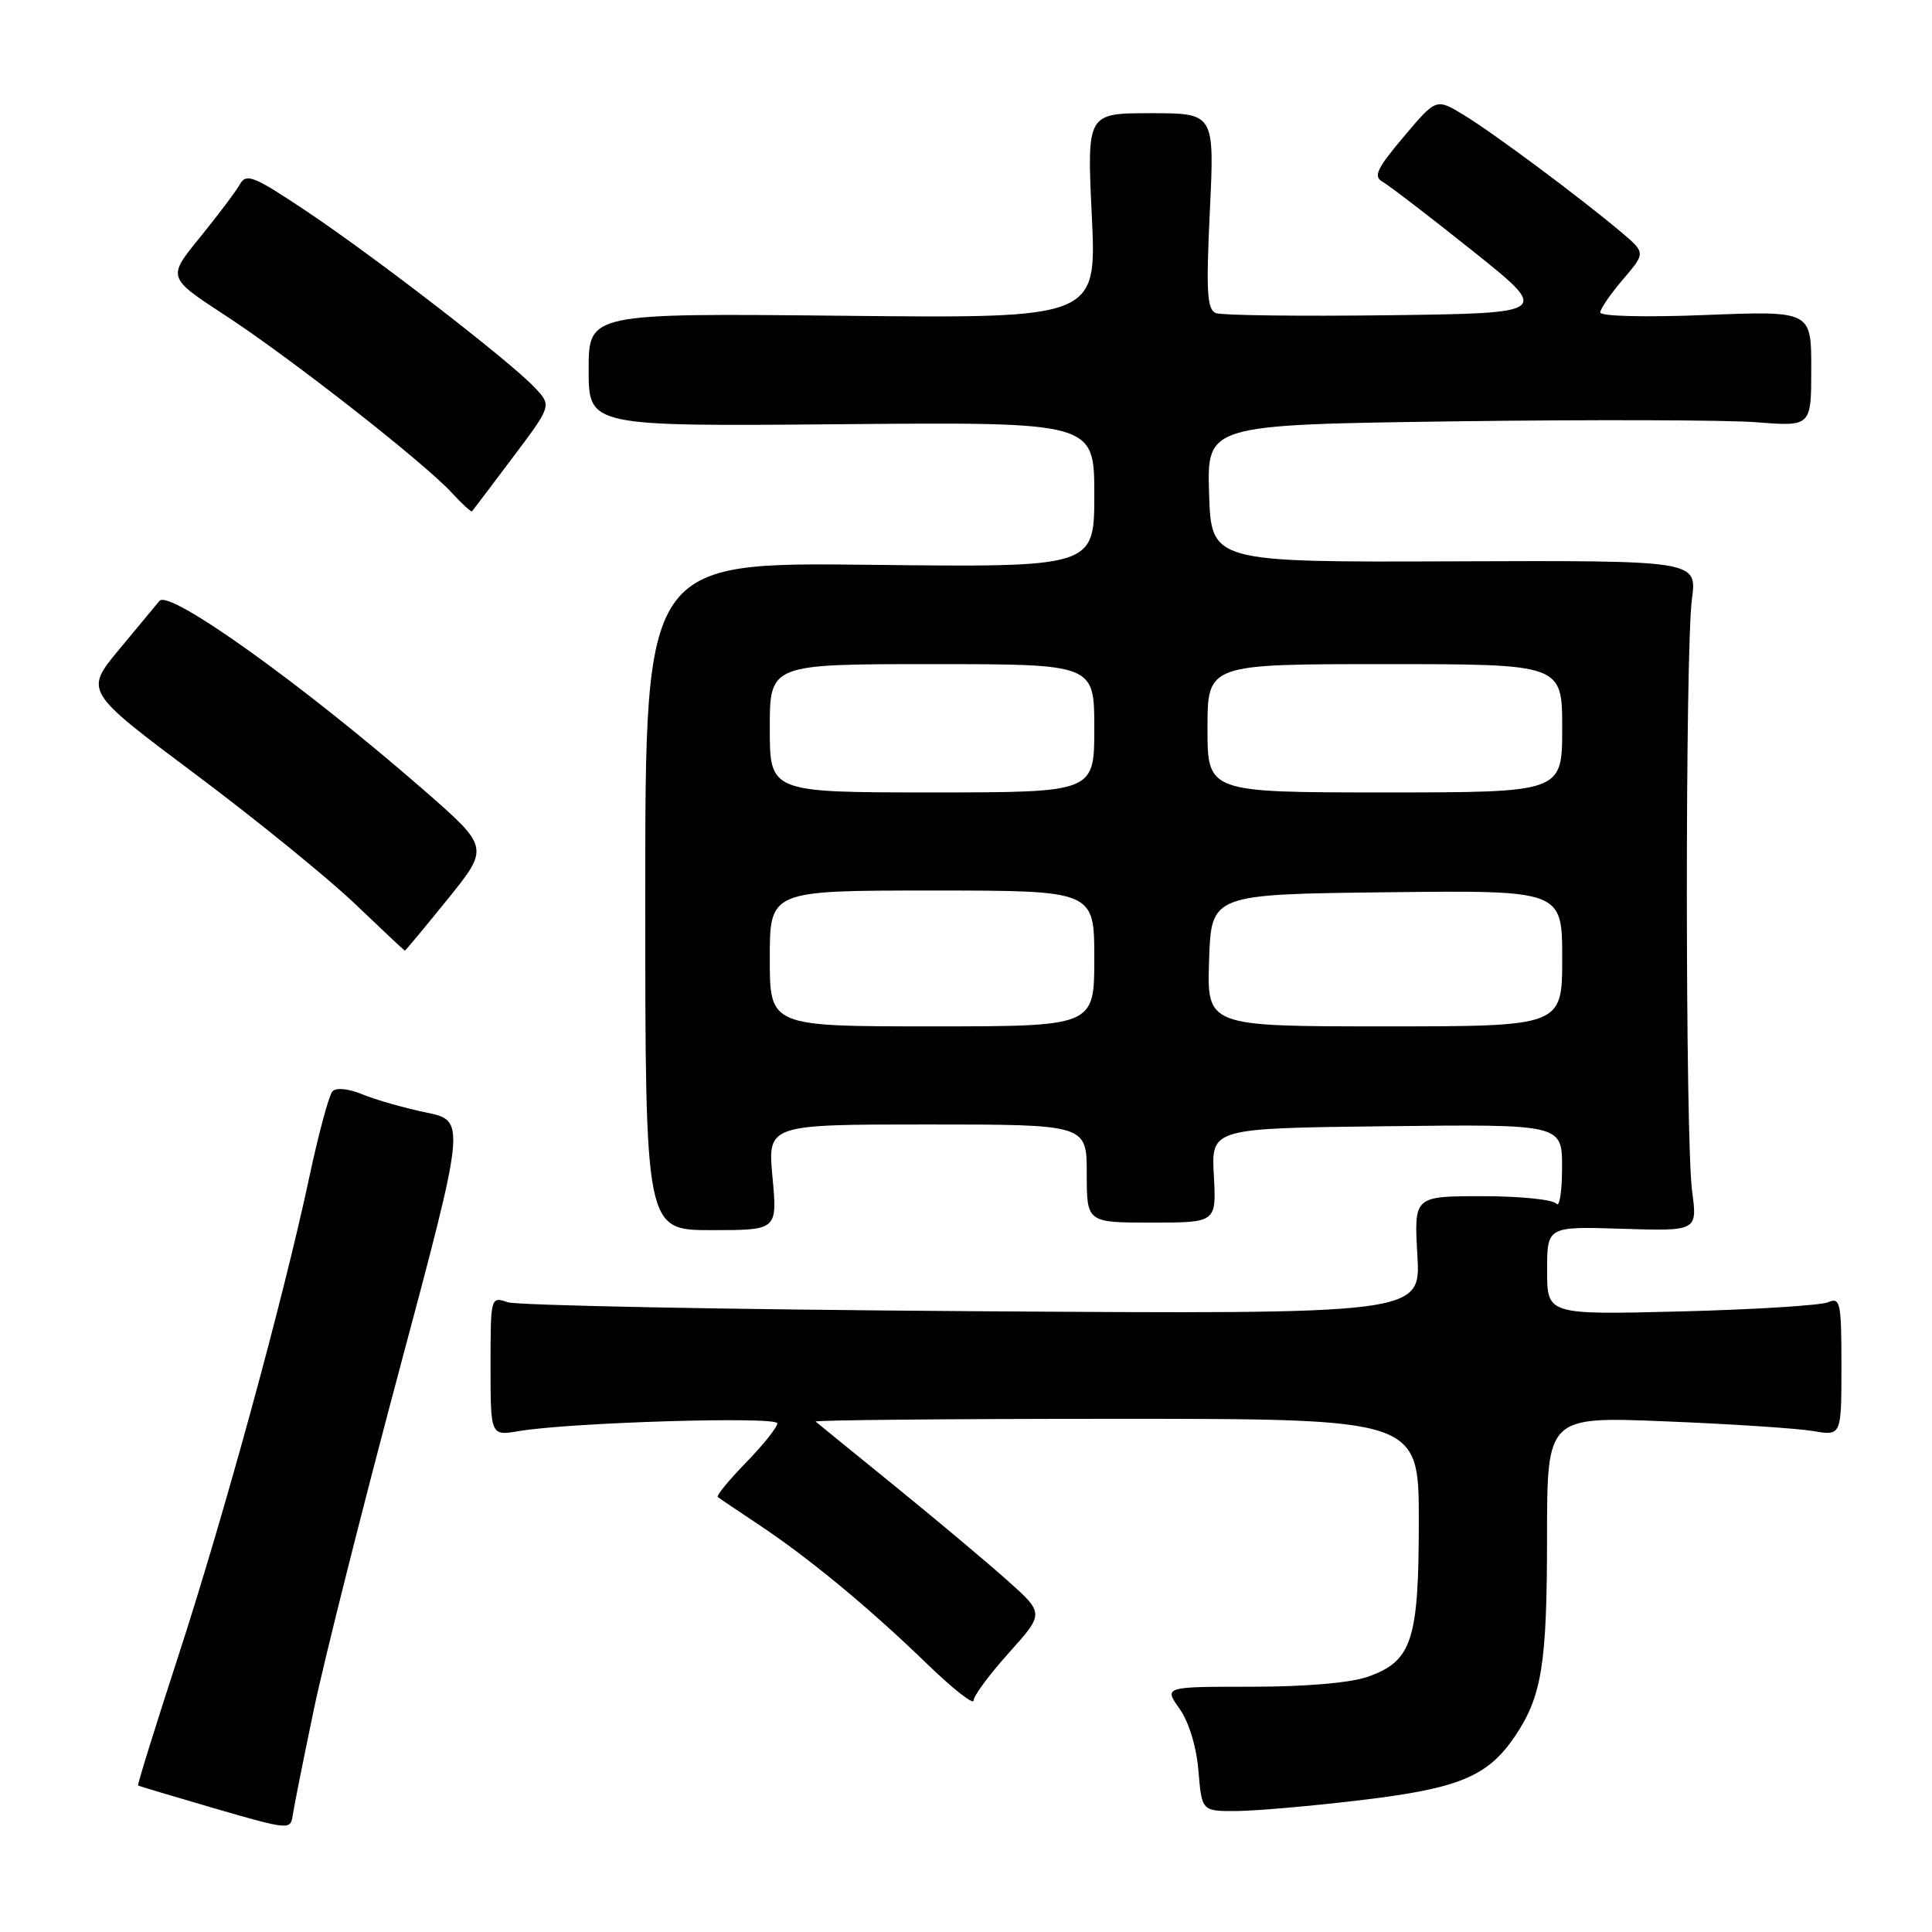 <?xml version="1.0" encoding="UTF-8" standalone="no"?>
<!DOCTYPE svg PUBLIC "-//W3C//DTD SVG 1.1//EN" "http://www.w3.org/Graphics/SVG/1.1/DTD/svg11.dtd" >
<svg xmlns="http://www.w3.org/2000/svg" xmlns:xlink="http://www.w3.org/1999/xlink" version="1.1" viewBox="0 0 256 256">
 <g >
 <path fill="currentColor"
d=" M 41.59 226.50 C 42.97 219.90 48.07 199.65 52.92 181.50 C 61.74 148.50 61.74 148.50 56.45 147.41 C 53.55 146.80 49.75 145.73 48.03 145.01 C 46.20 144.25 44.54 144.08 44.05 144.61 C 43.60 145.10 42.21 150.22 40.98 156.00 C 37.54 172.13 29.70 200.78 23.60 219.52 C 20.57 228.82 18.18 236.50 18.30 236.58 C 18.41 236.67 23.00 238.04 28.50 239.64 C 38.30 242.48 38.51 242.50 38.79 240.52 C 38.95 239.41 40.21 233.10 41.59 226.50 Z  M 180.29 238.53 C 193.30 236.99 197.14 235.40 200.74 230.06 C 204.31 224.77 204.99 220.52 204.99 203.59 C 205.00 187.69 205.00 187.69 220.75 188.34 C 229.41 188.69 238.19 189.27 240.25 189.62 C 244.00 190.26 244.00 190.26 244.00 181.02 C 244.00 172.60 243.85 171.85 242.25 172.55 C 241.29 172.97 232.51 173.52 222.75 173.77 C 205.00 174.22 205.00 174.22 205.00 168.36 C 205.00 162.50 205.00 162.50 214.96 162.82 C 224.92 163.13 224.92 163.13 224.21 157.82 C 223.30 151.00 223.28 86.14 224.19 79.38 C 224.87 74.26 224.87 74.26 192.69 74.38 C 160.50 74.50 160.50 74.50 160.21 65.39 C 159.93 56.28 159.93 56.28 192.71 55.83 C 210.75 55.59 228.76 55.64 232.75 55.95 C 240.00 56.52 240.00 56.52 240.00 48.85 C 240.00 41.19 240.00 41.19 226.00 41.74 C 217.97 42.06 212.02 41.91 212.04 41.40 C 212.06 40.90 213.43 38.92 215.07 37.00 C 218.06 33.50 218.06 33.50 214.78 30.73 C 209.37 26.17 197.75 17.52 193.90 15.20 C 190.30 13.02 190.30 13.02 185.99 18.13 C 182.43 22.35 181.94 23.39 183.20 24.09 C 184.04 24.56 189.40 28.67 195.10 33.22 C 205.47 41.50 205.47 41.50 184.01 41.77 C 172.21 41.92 161.91 41.79 161.12 41.49 C 159.94 41.04 159.80 38.70 160.31 27.97 C 160.93 15.00 160.93 15.00 152.47 15.00 C 144.02 15.00 144.02 15.00 144.67 28.59 C 145.32 42.19 145.32 42.19 111.66 41.84 C 78.00 41.50 78.00 41.50 78.00 49.00 C 78.00 56.50 78.00 56.50 111.50 56.21 C 145.00 55.92 145.00 55.92 145.00 65.55 C 145.00 75.18 145.00 75.18 115.25 74.84 C 85.50 74.50 85.50 74.50 85.50 118.75 C 85.50 163.00 85.50 163.00 94.26 163.00 C 103.01 163.00 103.01 163.00 102.36 156.00 C 101.71 149.00 101.71 149.00 122.86 149.00 C 144.00 149.00 144.00 149.00 144.00 155.50 C 144.00 162.00 144.00 162.00 152.59 162.00 C 161.18 162.00 161.18 162.00 160.84 155.75 C 160.50 149.50 160.50 149.50 183.75 149.23 C 207.00 148.96 207.00 148.96 206.98 154.73 C 206.98 157.90 206.64 160.05 206.23 159.50 C 205.83 158.95 201.42 158.50 196.43 158.50 C 187.36 158.50 187.36 158.50 187.81 166.32 C 188.27 174.14 188.27 174.14 128.88 173.74 C 96.22 173.52 68.49 172.98 67.25 172.55 C 65.02 171.77 65.00 171.86 65.00 181.01 C 65.00 190.26 65.00 190.26 68.75 189.63 C 75.60 188.47 103.00 187.65 103.00 188.60 C 103.00 189.11 101.14 191.44 98.86 193.79 C 96.58 196.13 94.89 198.19 95.11 198.36 C 95.32 198.54 97.75 200.17 100.50 202.00 C 107.18 206.44 115.14 213.02 122.75 220.39 C 126.19 223.72 129.00 225.94 129.00 225.33 C 129.00 224.72 131.11 221.87 133.69 219.00 C 138.38 213.78 138.38 213.78 133.44 209.38 C 130.72 206.95 124.00 201.32 118.50 196.85 C 113.00 192.39 108.31 188.57 108.08 188.37 C 107.85 188.17 125.74 188.00 147.83 188.00 C 188.00 188.00 188.00 188.00 188.00 201.55 C 188.00 217.36 187.10 220.10 181.27 222.17 C 178.95 222.99 173.01 223.50 165.86 223.50 C 154.22 223.50 154.22 223.50 156.29 226.41 C 157.53 228.15 158.54 231.46 158.80 234.66 C 159.25 240.00 159.25 240.00 163.87 239.97 C 166.42 239.95 173.81 239.31 180.29 238.53 Z  M 59.32 119.14 C 64.86 112.28 64.86 112.28 56.04 104.59 C 40.04 90.65 22.43 78.05 21.13 79.62 C 20.73 80.11 18.33 82.99 15.80 86.04 C 11.20 91.59 11.20 91.59 25.83 102.54 C 33.89 108.57 43.40 116.30 46.99 119.72 C 50.57 123.14 53.56 125.95 53.64 125.97 C 53.71 125.99 56.27 122.91 59.32 119.14 Z  M 67.94 60.62 C 73.11 53.75 73.11 53.75 70.87 51.37 C 67.63 47.91 49.78 34.12 40.62 27.99 C 33.63 23.32 32.63 22.91 31.78 24.43 C 31.25 25.37 28.87 28.53 26.49 31.46 C 22.16 36.77 22.16 36.77 29.83 41.78 C 38.47 47.41 56.25 61.34 59.92 65.35 C 61.25 66.80 62.44 67.88 62.55 67.75 C 62.67 67.61 65.09 64.41 67.94 60.62 Z  M 102.00 127.00 C 102.00 118.00 102.00 118.00 123.50 118.00 C 145.00 118.00 145.00 118.00 145.00 127.00 C 145.00 136.00 145.00 136.00 123.50 136.00 C 102.00 136.00 102.00 136.00 102.00 127.00 Z  M 160.21 127.25 C 160.50 118.50 160.50 118.50 183.75 118.23 C 207.00 117.96 207.00 117.96 207.00 126.98 C 207.00 136.00 207.00 136.00 183.46 136.00 C 159.92 136.00 159.92 136.00 160.21 127.25 Z  M 102.00 96.50 C 102.00 88.00 102.00 88.00 123.50 88.00 C 145.00 88.00 145.00 88.00 145.00 96.50 C 145.00 105.00 145.00 105.00 123.50 105.00 C 102.00 105.00 102.00 105.00 102.00 96.50 Z  M 160.00 96.50 C 160.00 88.00 160.00 88.00 183.50 88.00 C 207.00 88.00 207.00 88.00 207.00 96.50 C 207.00 105.00 207.00 105.00 183.50 105.00 C 160.00 105.00 160.00 105.00 160.00 96.50 Z "/>
</g>
</svg>